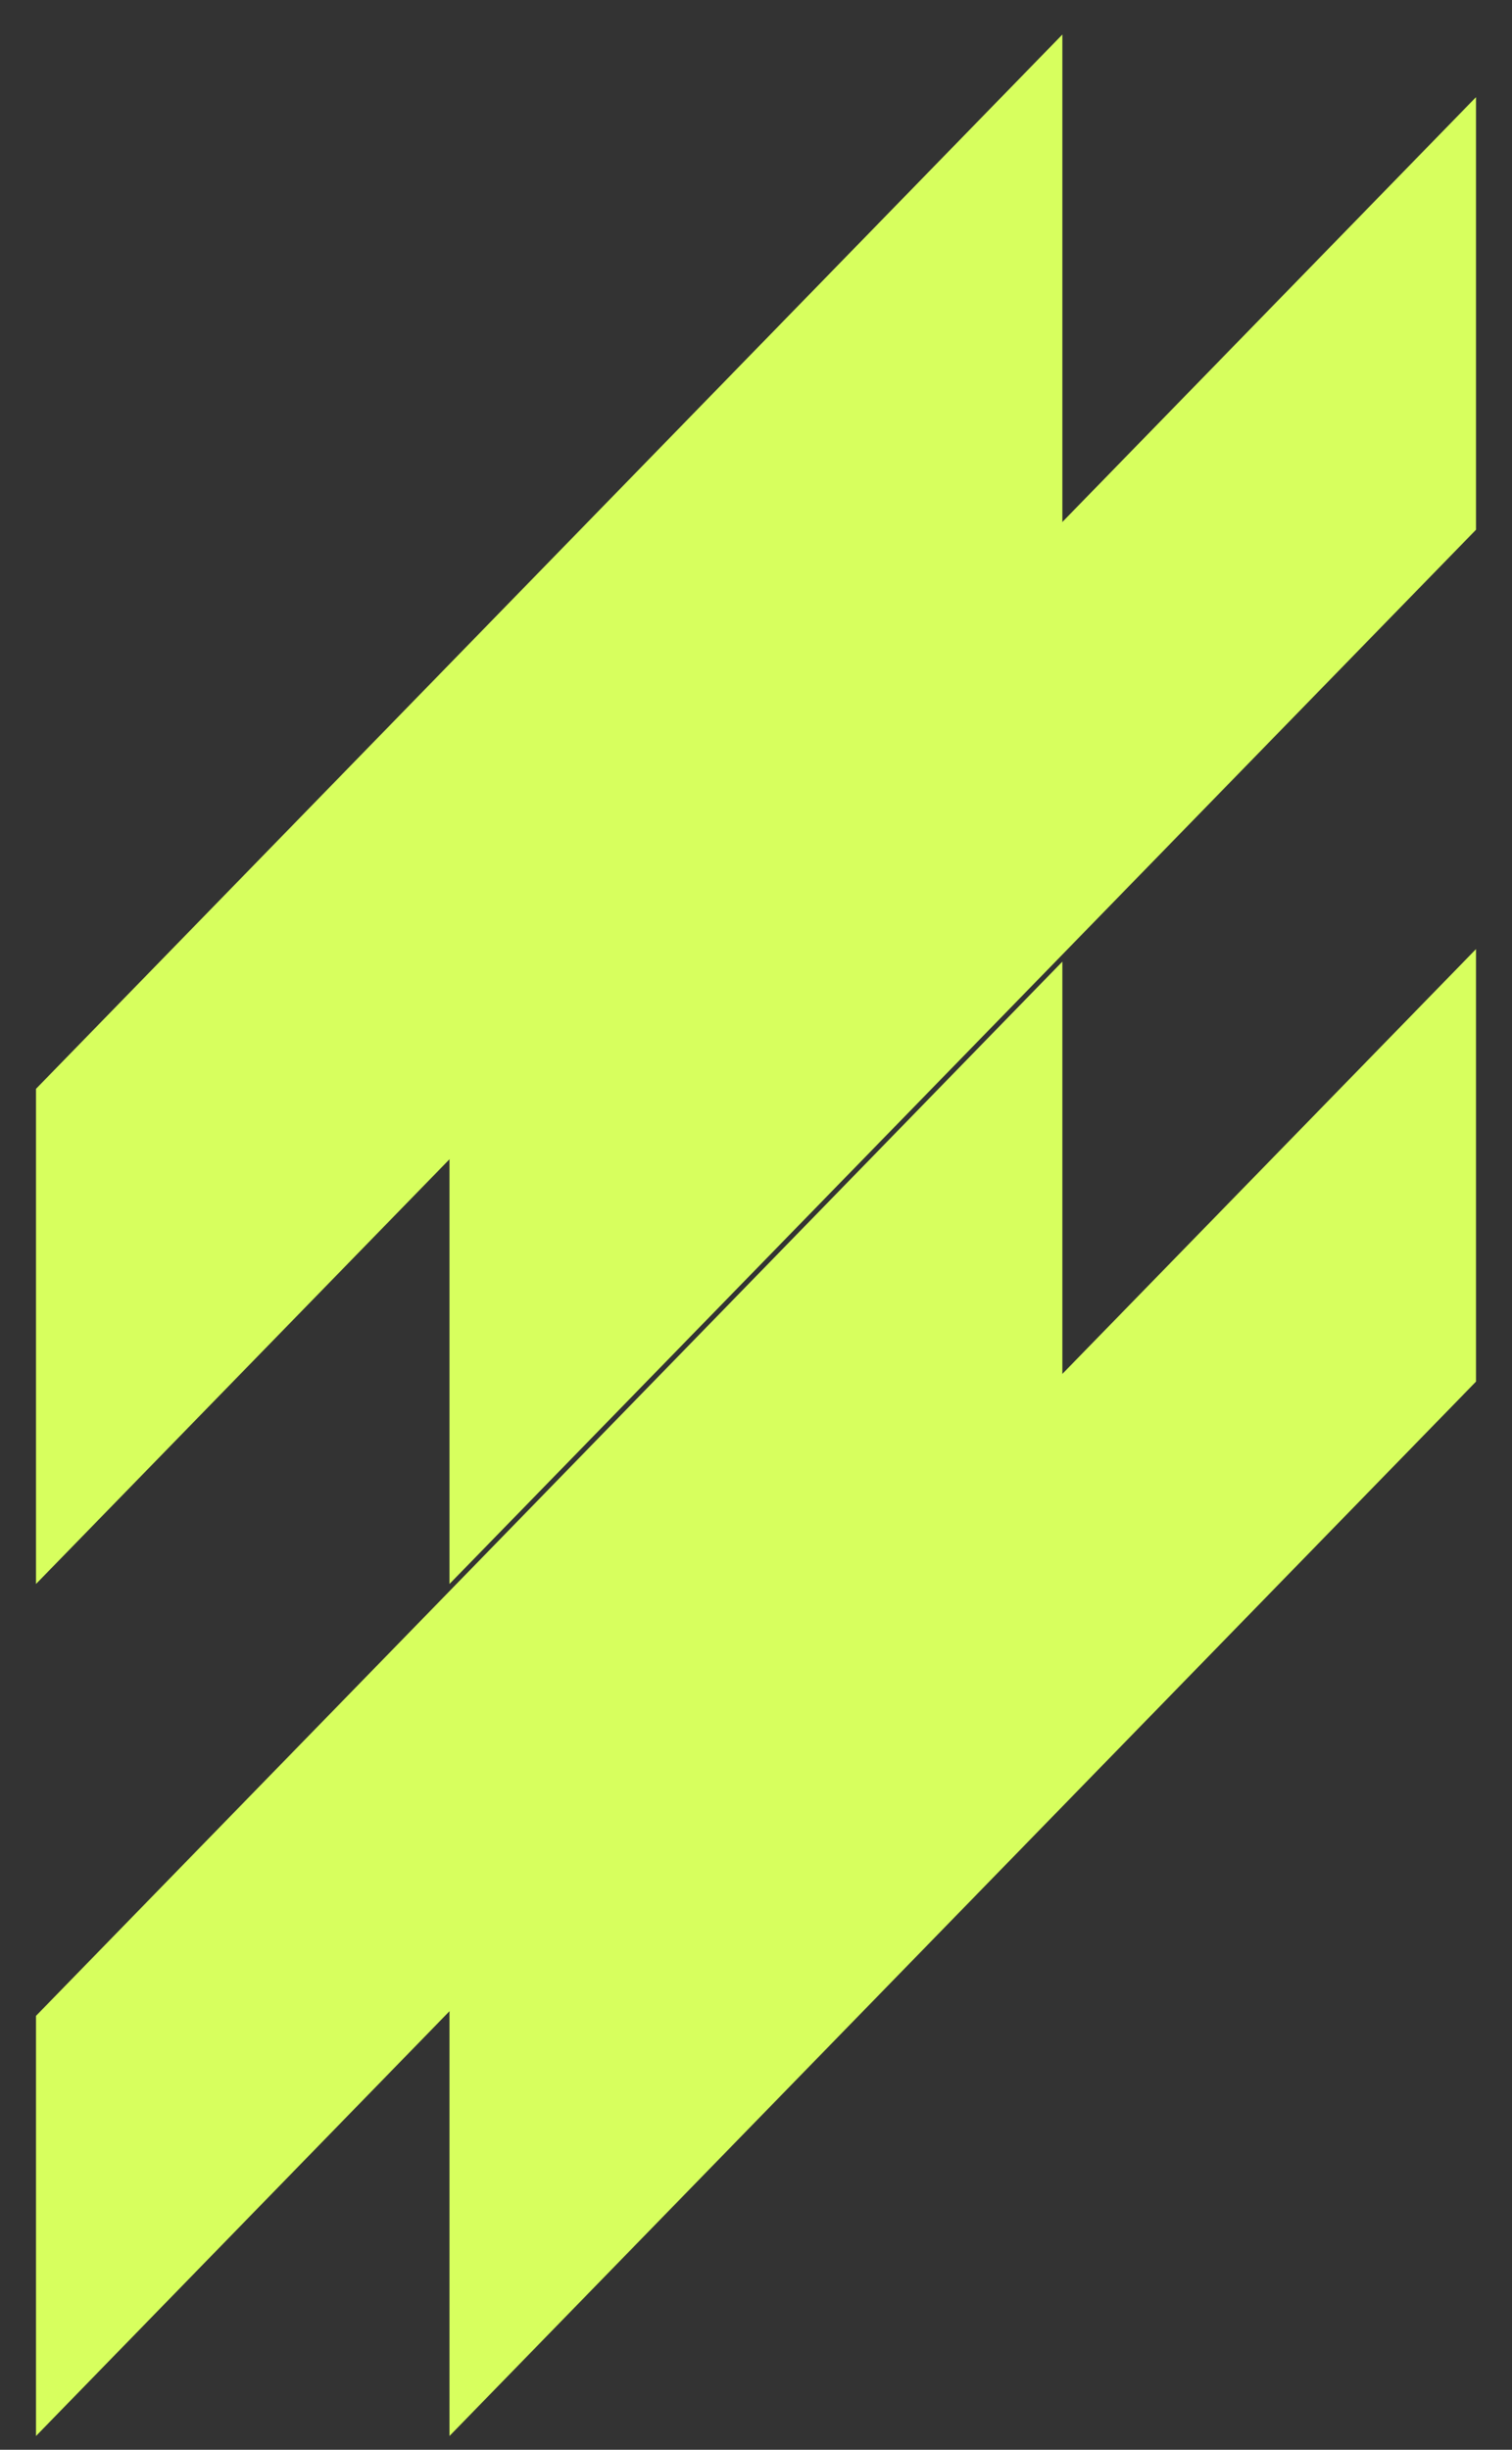 <svg width="21" height="34" viewBox="0 0 21 34" fill="none" xmlns="http://www.w3.org/2000/svg">
<rect x="0" y="0" width="21" height="34" fill="#333333" stroke="none"/>
<path d="M1 20.754L14.255 7.149V1.709L1 15.315V20.754Z" fill="#D7FF5E" stroke="#D7FF5E" stroke-miterlimit="10"/>
<path d="M1 32.579L14.255 18.972V14.576L1 28.181V32.579Z" fill="#D7FF5E" stroke="#D7FF5E" stroke-miterlimit="10"/>
<path d="M6.743 20.754L20 7.149V2.578L6.743 16.184V20.754Z" fill="#D7FF5E" stroke="#D7FF5E" stroke-miterlimit="10"/>
<path d="M20 14.402L6.743 28.007V32.579L20 18.972V14.402Z" fill="#D7FF5E" stroke="#D7FF5E" stroke-miterlimit="10"/>
</svg>
